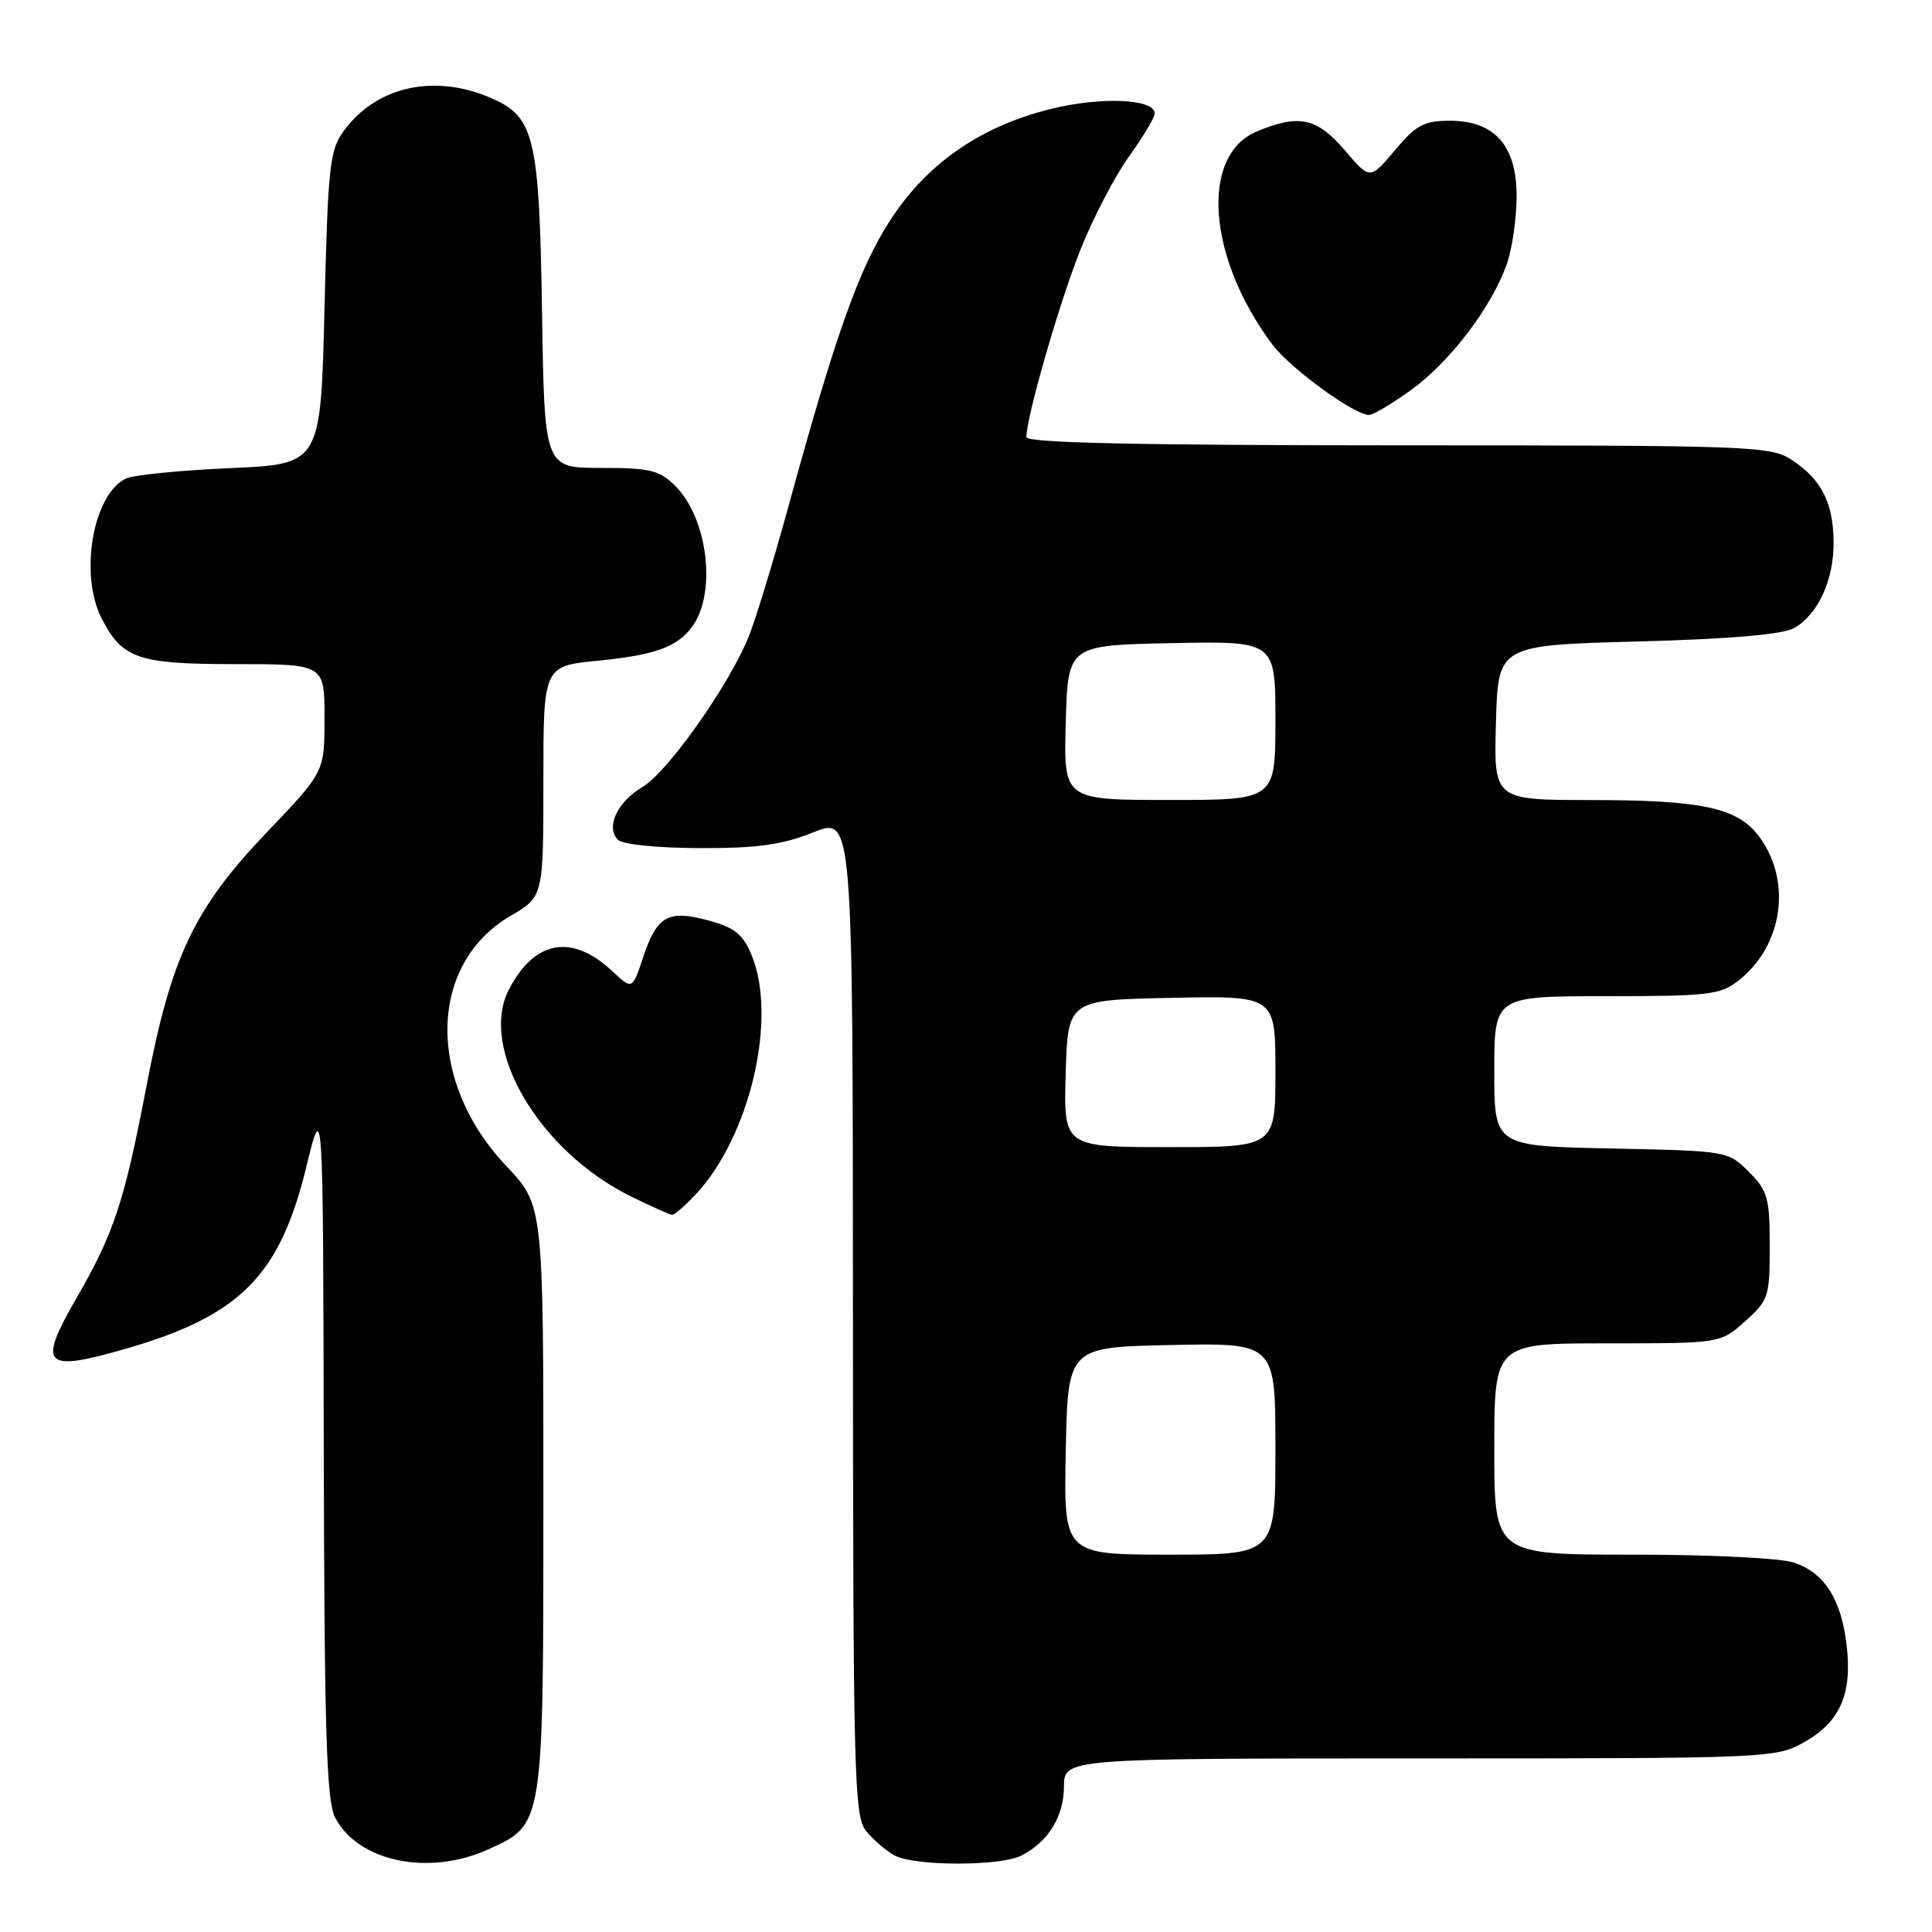 <?xml version="1.0" encoding="UTF-8" standalone="no"?>
<!DOCTYPE svg PUBLIC "-//W3C//DTD SVG 1.1//EN" "http://www.w3.org/Graphics/SVG/1.1/DTD/svg11.dtd" >
<svg xmlns="http://www.w3.org/2000/svg" xmlns:xlink="http://www.w3.org/1999/xlink" version="1.1" viewBox="0 0 256 256">
 <g >
 <path fill="currentColor"
d=" M 64.68 245.06 C 72.07 241.70 72.00 242.14 72.00 198.40 C 72.00 159.69 72.00 159.69 67.07 154.48 C 56.47 143.27 56.73 127.76 67.63 121.37 C 72.00 118.81 72.00 118.81 72.00 103.53 C 72.00 88.26 72.00 88.26 79.22 87.55 C 86.76 86.80 89.70 85.75 91.68 83.09 C 94.99 78.64 93.82 68.73 89.48 64.39 C 87.39 62.30 86.16 62.00 79.62 62.00 C 72.14 62.00 72.14 62.00 71.82 41.25 C 71.47 18.52 70.81 15.60 65.45 13.16 C 57.81 9.68 49.98 11.32 45.57 17.32 C 43.68 19.90 43.46 21.92 43.00 40.82 C 42.50 61.50 42.50 61.50 30.50 62.03 C 23.90 62.32 17.70 62.94 16.71 63.40 C 12.31 65.47 10.46 76.13 13.49 81.99 C 16.24 87.30 18.31 88.00 31.22 88.00 C 43.00 88.00 43.00 88.00 43.00 95.14 C 43.00 102.28 43.00 102.28 35.41 110.23 C 25.74 120.35 22.71 126.70 19.47 143.62 C 16.45 159.35 15.15 163.30 10.11 172.05 C 4.93 181.04 5.77 181.87 16.82 178.67 C 31.81 174.33 37.08 169.01 40.57 154.69 C 42.81 145.50 42.81 145.50 42.90 191.80 C 42.98 229.62 43.26 238.60 44.41 240.84 C 47.44 246.68 56.81 248.63 64.68 245.06 Z  M 135.32 245.88 C 138.90 244.05 140.95 240.73 140.98 236.75 C 141.00 233.00 141.00 233.00 188.11 233.00 C 234.48 233.00 235.29 232.97 239.06 230.85 C 243.82 228.17 245.45 224.46 244.69 218.01 C 243.97 211.91 241.79 208.47 237.78 207.07 C 236.02 206.46 226.86 206.00 216.35 206.00 C 198.00 206.00 198.00 206.00 198.00 192.00 C 198.00 178.00 198.00 178.00 212.98 178.00 C 227.97 178.00 227.97 178.00 231.23 175.08 C 234.34 172.31 234.50 171.81 234.50 165.10 C 234.50 158.73 234.23 157.78 231.73 155.27 C 228.97 152.51 228.88 152.50 213.48 152.18 C 198.00 151.86 198.00 151.86 198.00 141.93 C 198.00 132.00 198.00 132.00 212.87 132.00 C 226.43 132.00 227.96 131.82 230.39 129.91 C 236.35 125.22 237.50 116.45 232.90 110.60 C 230.07 107.00 225.29 106.01 210.72 106.01 C 197.93 106.00 197.93 106.00 198.22 95.75 C 198.50 85.50 198.50 85.50 217.00 85.00 C 229.35 84.67 236.24 84.07 237.74 83.22 C 240.91 81.41 243.01 76.82 242.96 71.80 C 242.92 66.61 241.35 63.53 237.43 60.95 C 234.63 59.10 232.25 59.01 185.25 59.01 C 150.56 59.00 136.00 58.68 136.00 57.92 C 136.00 55.27 140.35 40.16 143.13 33.17 C 144.80 28.95 147.71 23.36 149.59 20.75 C 151.46 18.13 153.00 15.57 153.00 15.04 C 153.00 13.09 145.92 12.78 139.23 14.44 C 129.90 16.75 122.82 21.67 117.94 29.21 C 113.82 35.59 110.72 44.31 104.50 67.00 C 102.46 74.42 100.06 82.30 99.15 84.50 C 96.50 90.95 88.42 102.35 85.15 104.27 C 81.80 106.23 80.22 109.62 81.88 111.28 C 82.50 111.90 87.12 112.36 92.73 112.38 C 100.37 112.40 103.64 111.94 107.75 110.30 C 113.00 108.19 113.00 108.19 113.02 174.35 C 113.04 235.52 113.17 240.66 114.77 242.62 C 115.72 243.79 117.40 245.23 118.50 245.84 C 121.12 247.28 132.52 247.31 135.32 245.88 Z  M 92.20 158.25 C 99.39 150.56 103.05 134.84 99.58 126.53 C 98.43 123.78 97.32 122.89 93.85 121.96 C 88.50 120.52 87.05 121.35 85.20 126.90 C 83.78 131.16 83.78 131.16 81.14 128.69 C 75.78 123.68 70.83 124.56 67.43 131.13 C 63.40 138.92 71.49 152.60 83.64 158.55 C 86.31 159.87 88.75 160.95 89.06 160.97 C 89.37 160.99 90.78 159.76 92.20 158.25 Z  M 187.17 51.53 C 192.23 47.81 197.63 40.68 199.64 35.05 C 200.34 33.10 200.93 29.12 200.96 26.20 C 201.01 19.34 198.11 16.00 192.10 16.00 C 188.69 16.00 187.64 16.57 184.83 19.91 C 181.54 23.83 181.54 23.83 178.19 19.91 C 174.50 15.60 172.11 15.09 166.53 17.42 C 158.99 20.57 159.98 34.13 168.58 45.63 C 170.97 48.83 179.48 55.02 181.42 54.98 C 182.01 54.96 184.60 53.41 187.17 51.53 Z  M 141.22 192.25 C 141.50 178.50 141.50 178.50 155.25 178.22 C 169.00 177.94 169.00 177.94 169.00 191.97 C 169.00 206.00 169.00 206.00 154.97 206.00 C 140.94 206.00 140.94 206.00 141.22 192.25 Z  M 141.21 142.25 C 141.50 132.50 141.50 132.50 155.25 132.22 C 169.00 131.94 169.00 131.94 169.00 141.97 C 169.00 152.00 169.00 152.00 154.96 152.00 C 140.93 152.00 140.93 152.00 141.21 142.25 Z  M 141.22 95.75 C 141.50 85.50 141.50 85.50 155.25 85.22 C 169.00 84.94 169.00 84.94 169.00 95.47 C 169.00 106.00 169.00 106.00 154.97 106.00 C 140.93 106.00 140.93 106.00 141.22 95.75 Z "/>
</g>
</svg>